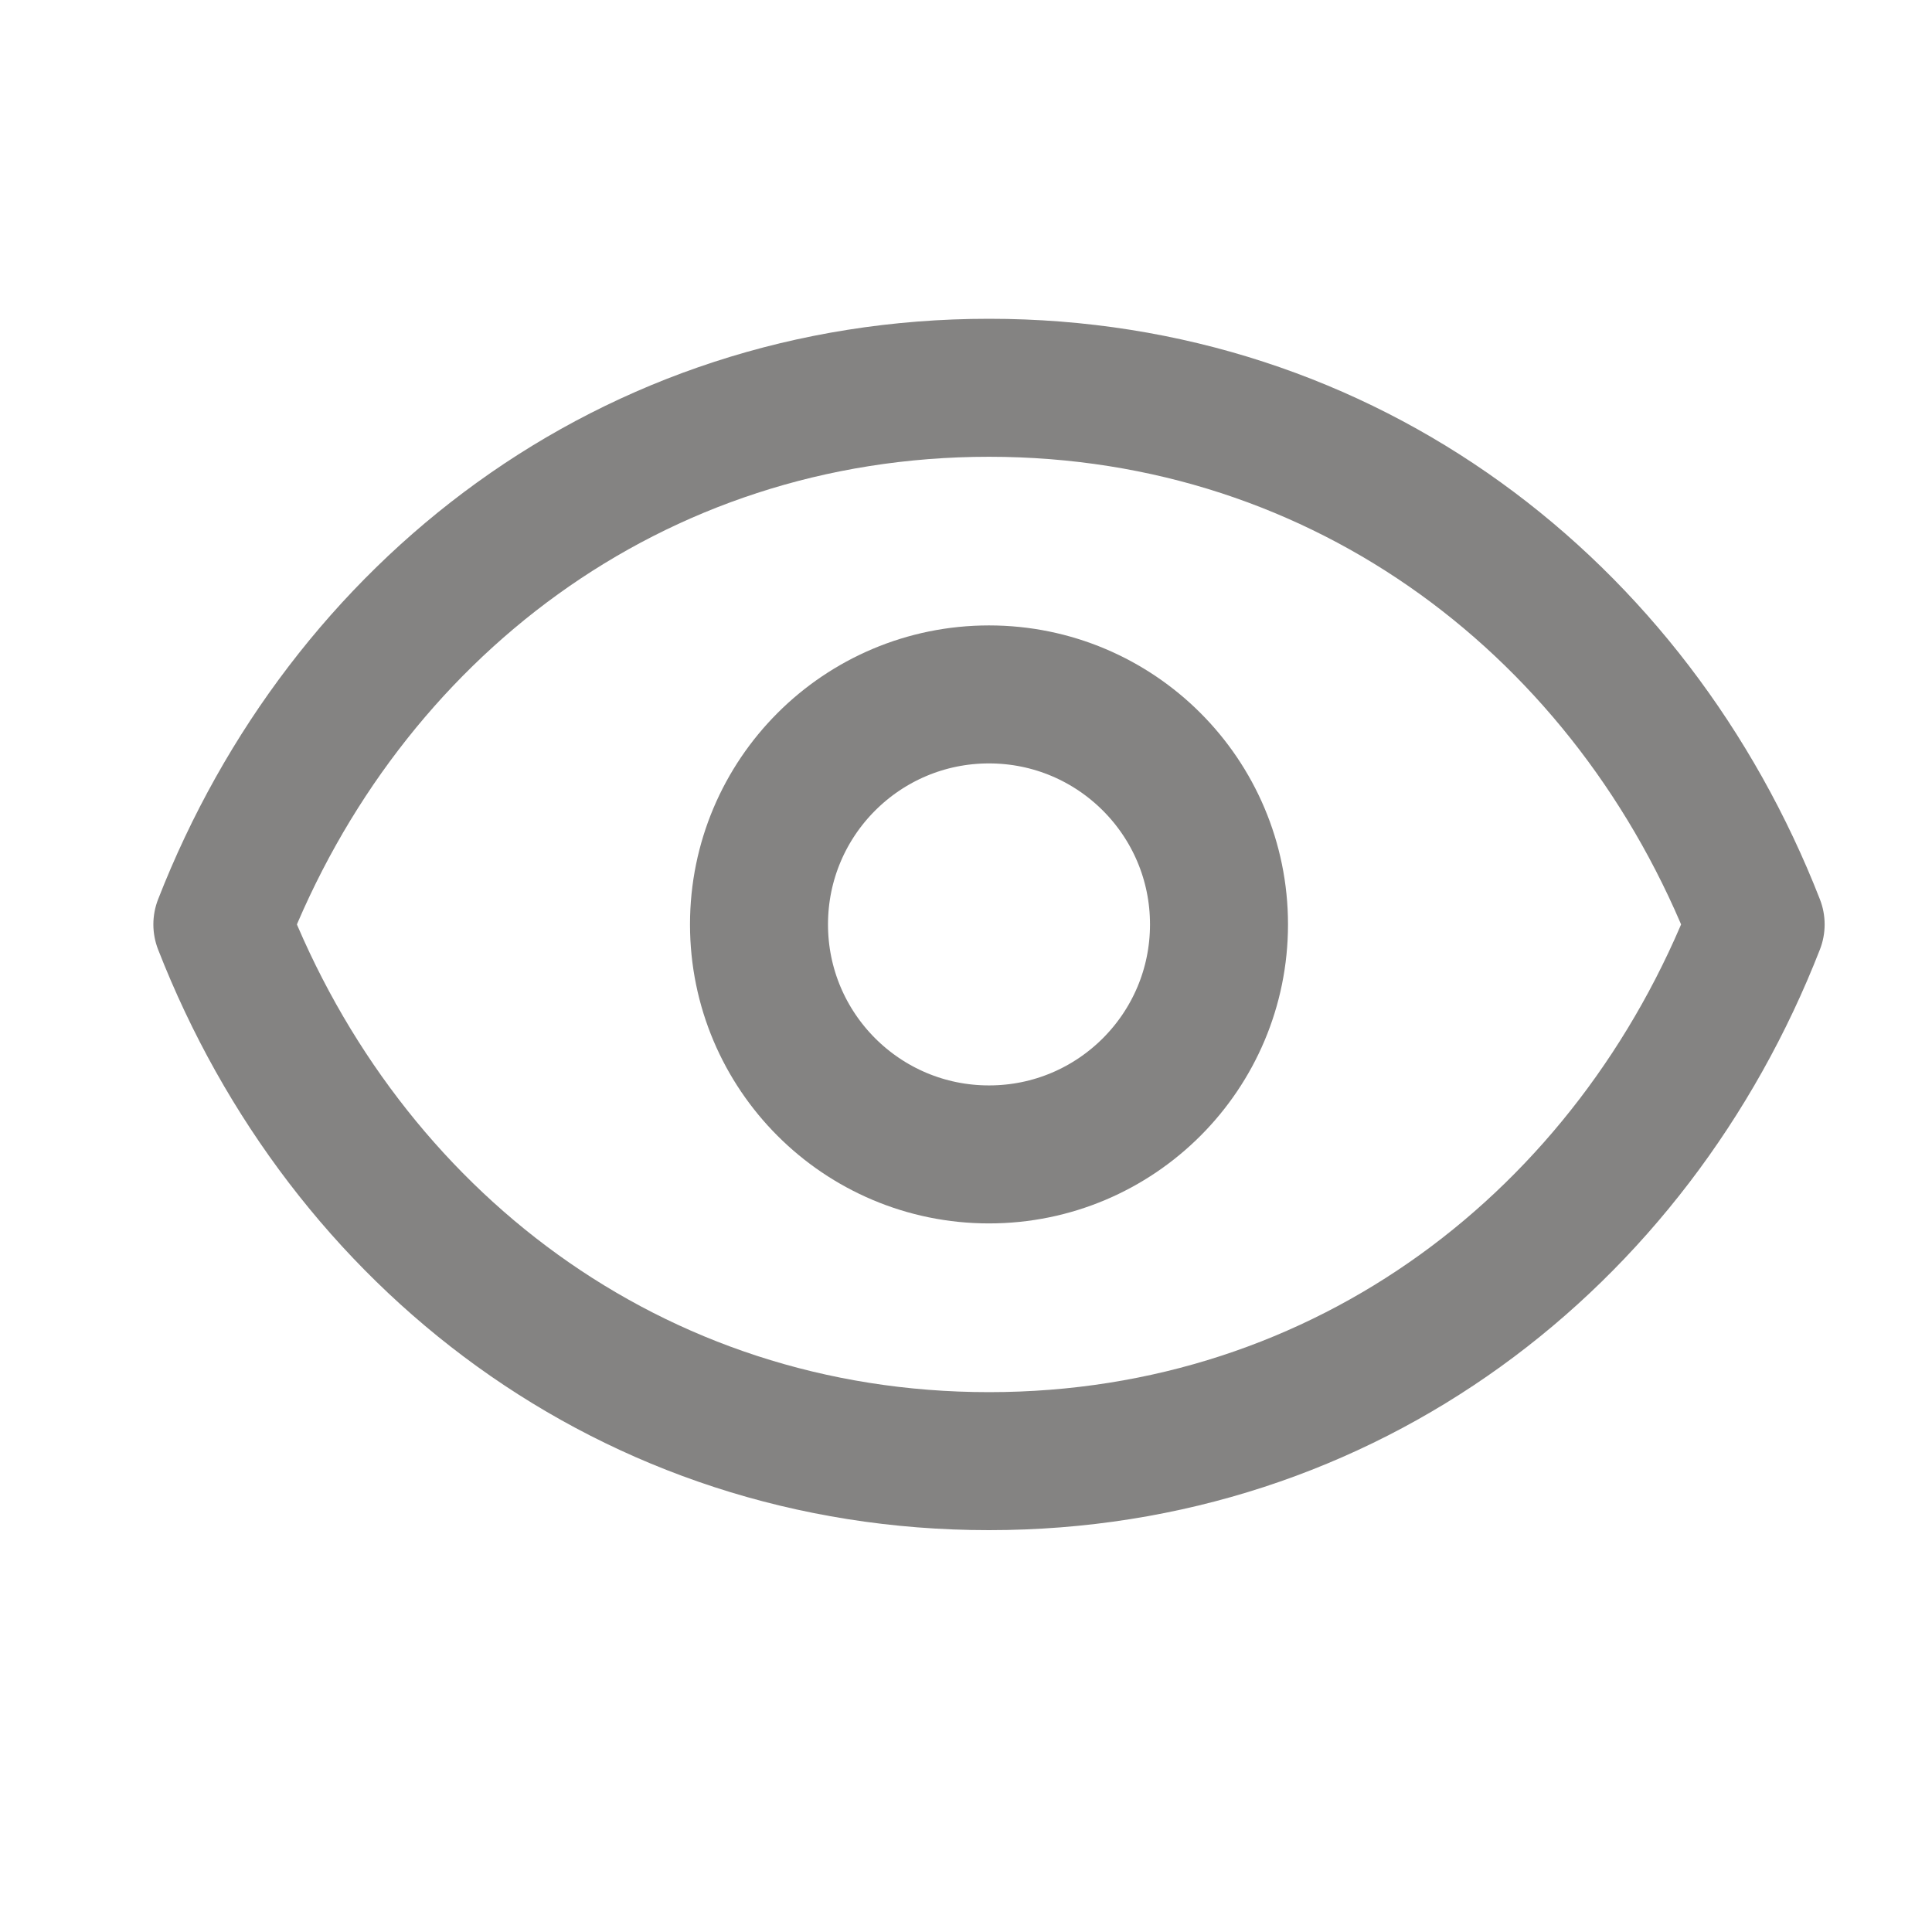 <svg width="21" height="21" viewBox="0 0 21 21" fill="none" xmlns="http://www.w3.org/2000/svg">
<g clip-path="url(#clip0_2012_5684)">
<path d="M13.25 10.048C13.25 11.429 12.131 12.548 10.75 12.548C9.369 12.548 8.25 11.429 8.25 10.048C8.25 8.667 9.369 7.548 10.75 7.548C12.131 7.548 13.25 8.667 13.25 10.048Z" stroke="#848382" stroke-width="1.5" stroke-linecap="round" stroke-linejoin="round"/>
<path d="M2.417 10.048C3.75 6.634 6.863 4.215 10.75 4.215C14.637 4.215 17.75 6.634 19.083 10.048C17.75 13.463 14.637 15.882 10.75 15.882C6.863 15.882 3.75 13.463 2.417 10.048Z" stroke="#848382" stroke-width="1.5" stroke-linecap="round" stroke-linejoin="round"/>
</g>
<defs>
<clipPath id="clip0_2012_5684">
<rect width="20" height="20" fill="white" transform="translate(0.75 0.048)"/>
</clipPath>
</defs>
</svg>
